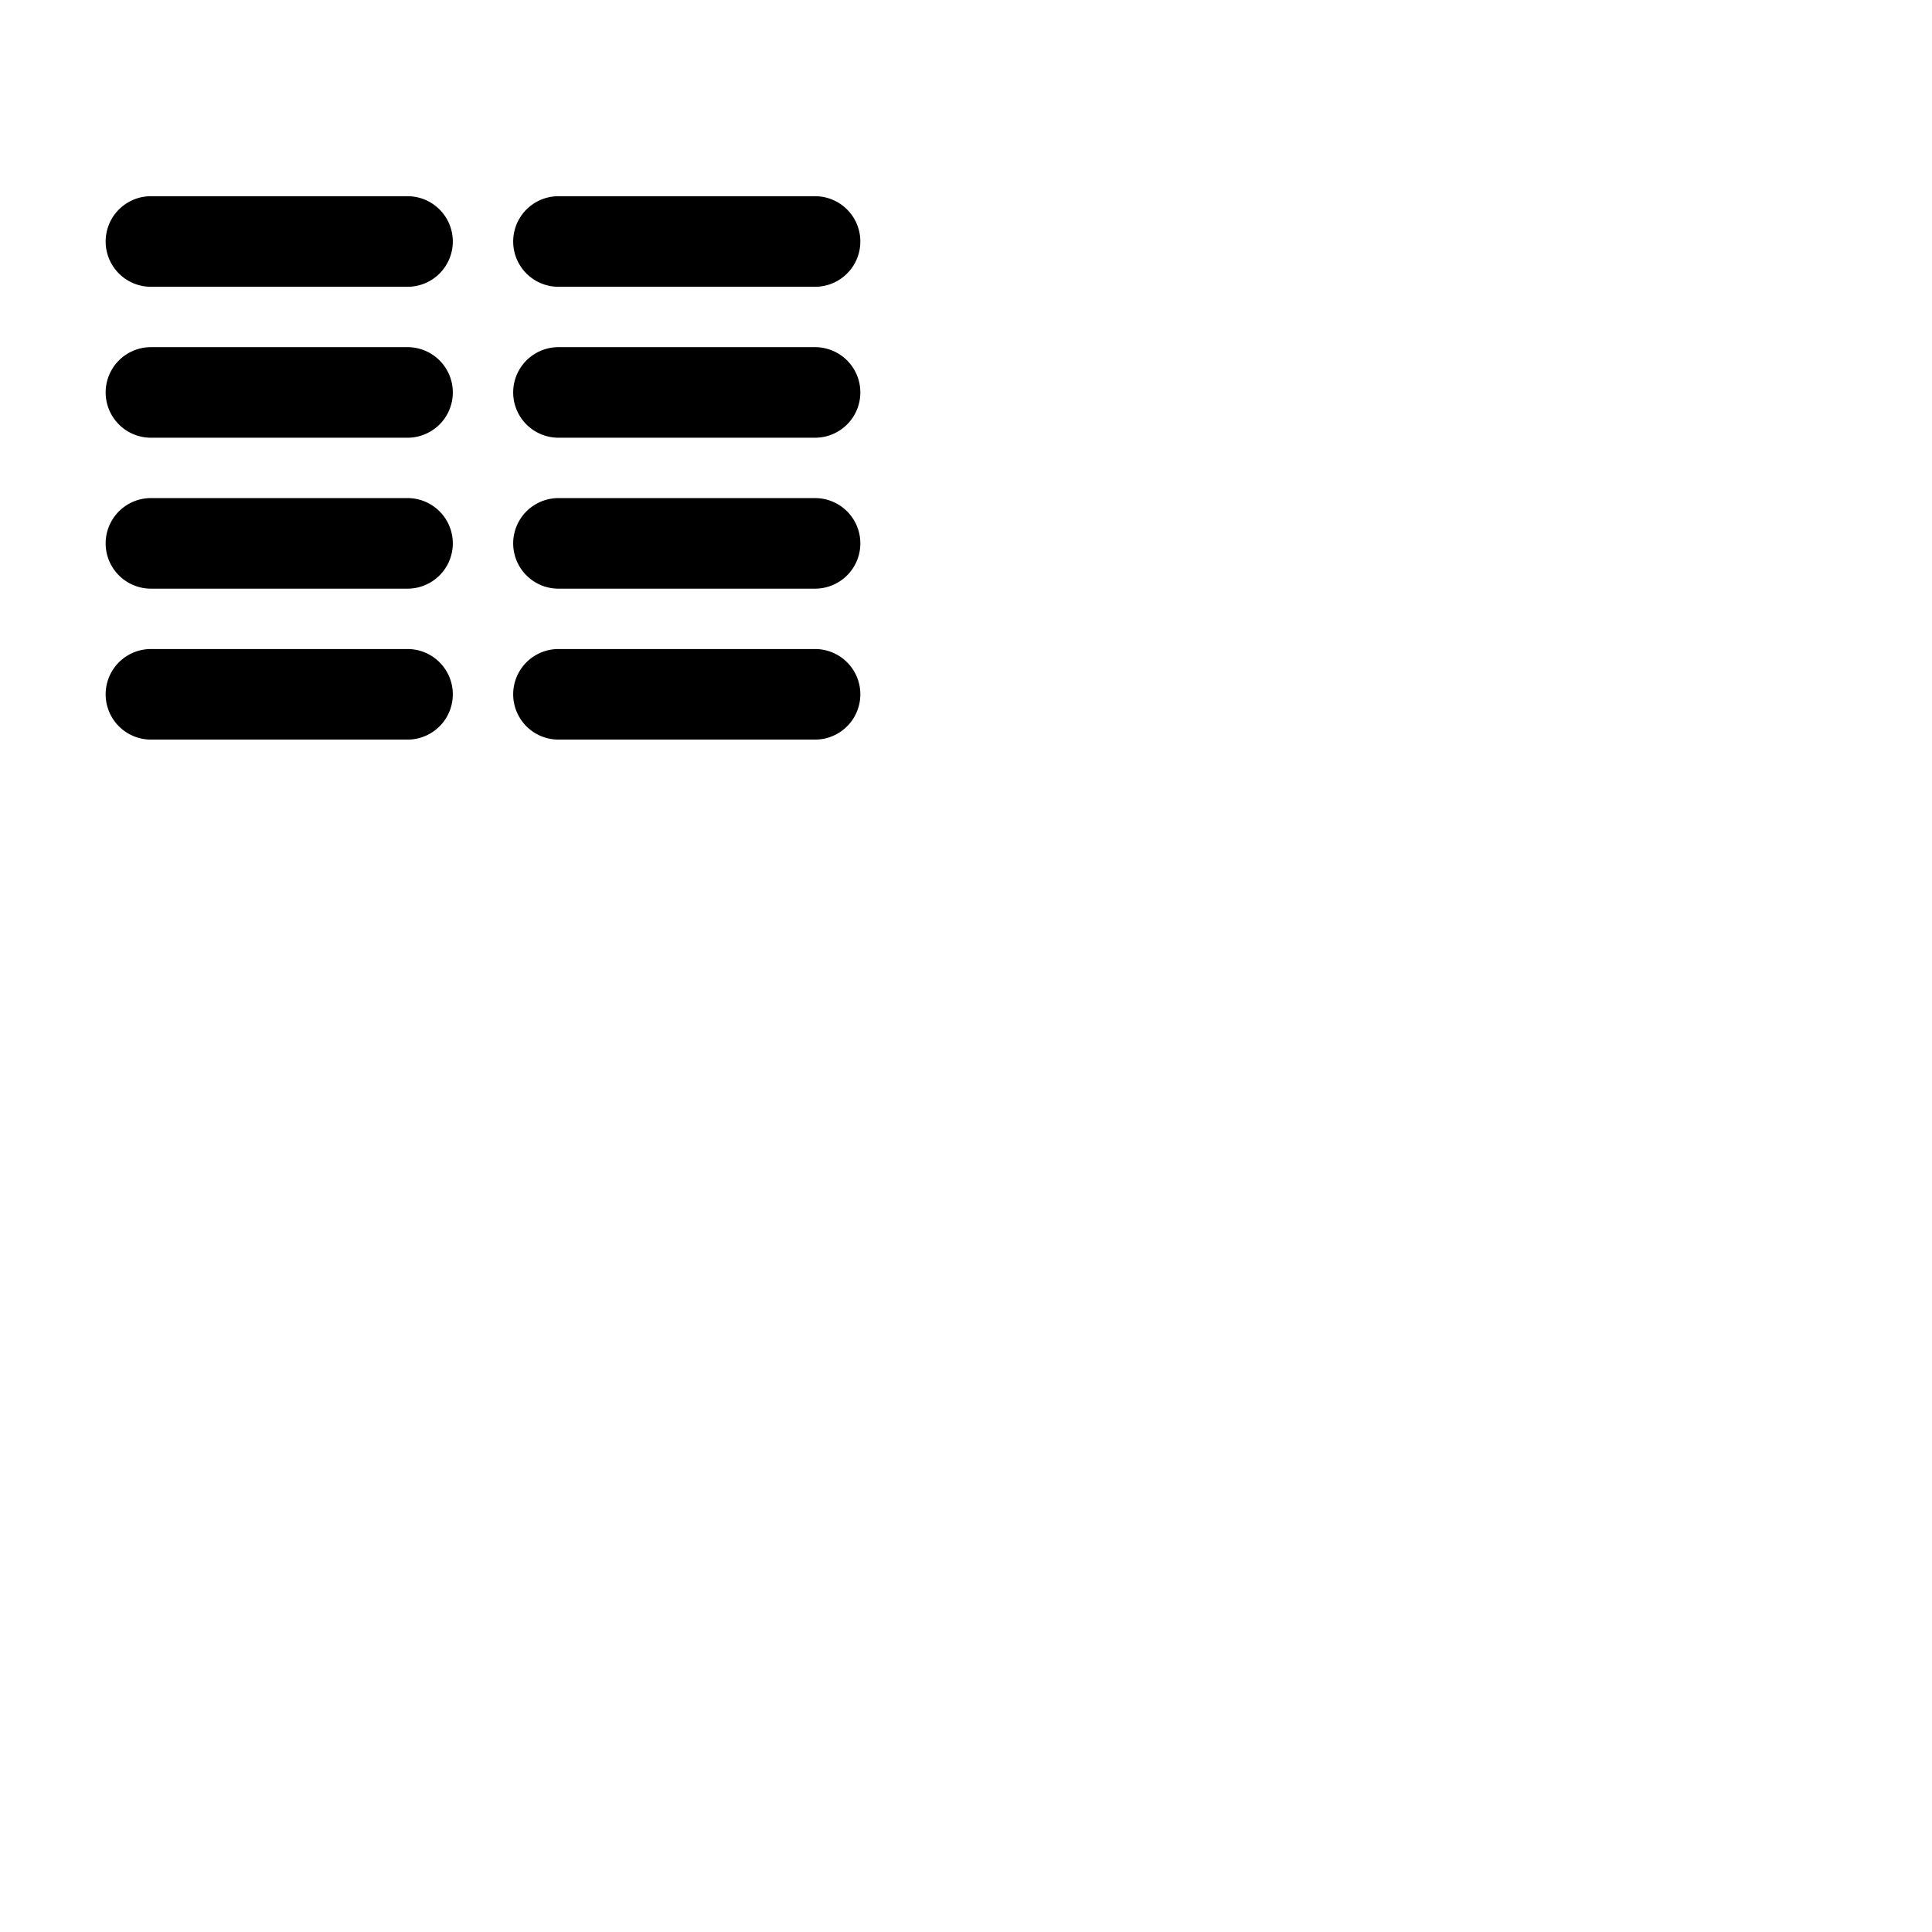 <svg xmlns="http://www.w3.org/2000/svg" version="1.1" viewBox="0 0 512 512" fill="currentColor"><path fill="currentColor" d="M120 64a12 12 0 0 1-12 12H40a12 12 0 0 1 0-24h68a12 12 0 0 1 12 12m-12 28H40a12 12 0 0 0 0 24h68a12 12 0 0 0 0-24m0 40H40a12 12 0 0 0 0 24h68a12 12 0 0 0 0-24m0 40H40a12 12 0 0 0 0 24h68a12 12 0 0 0 0-24m40-96h68a12 12 0 0 0 0-24h-68a12 12 0 0 0 0 24m68 16h-68a12 12 0 0 0 0 24h68a12 12 0 0 0 0-24m0 40h-68a12 12 0 0 0 0 24h68a12 12 0 0 0 0-24m0 40h-68a12 12 0 0 0 0 24h68a12 12 0 0 0 0-24"/></svg>